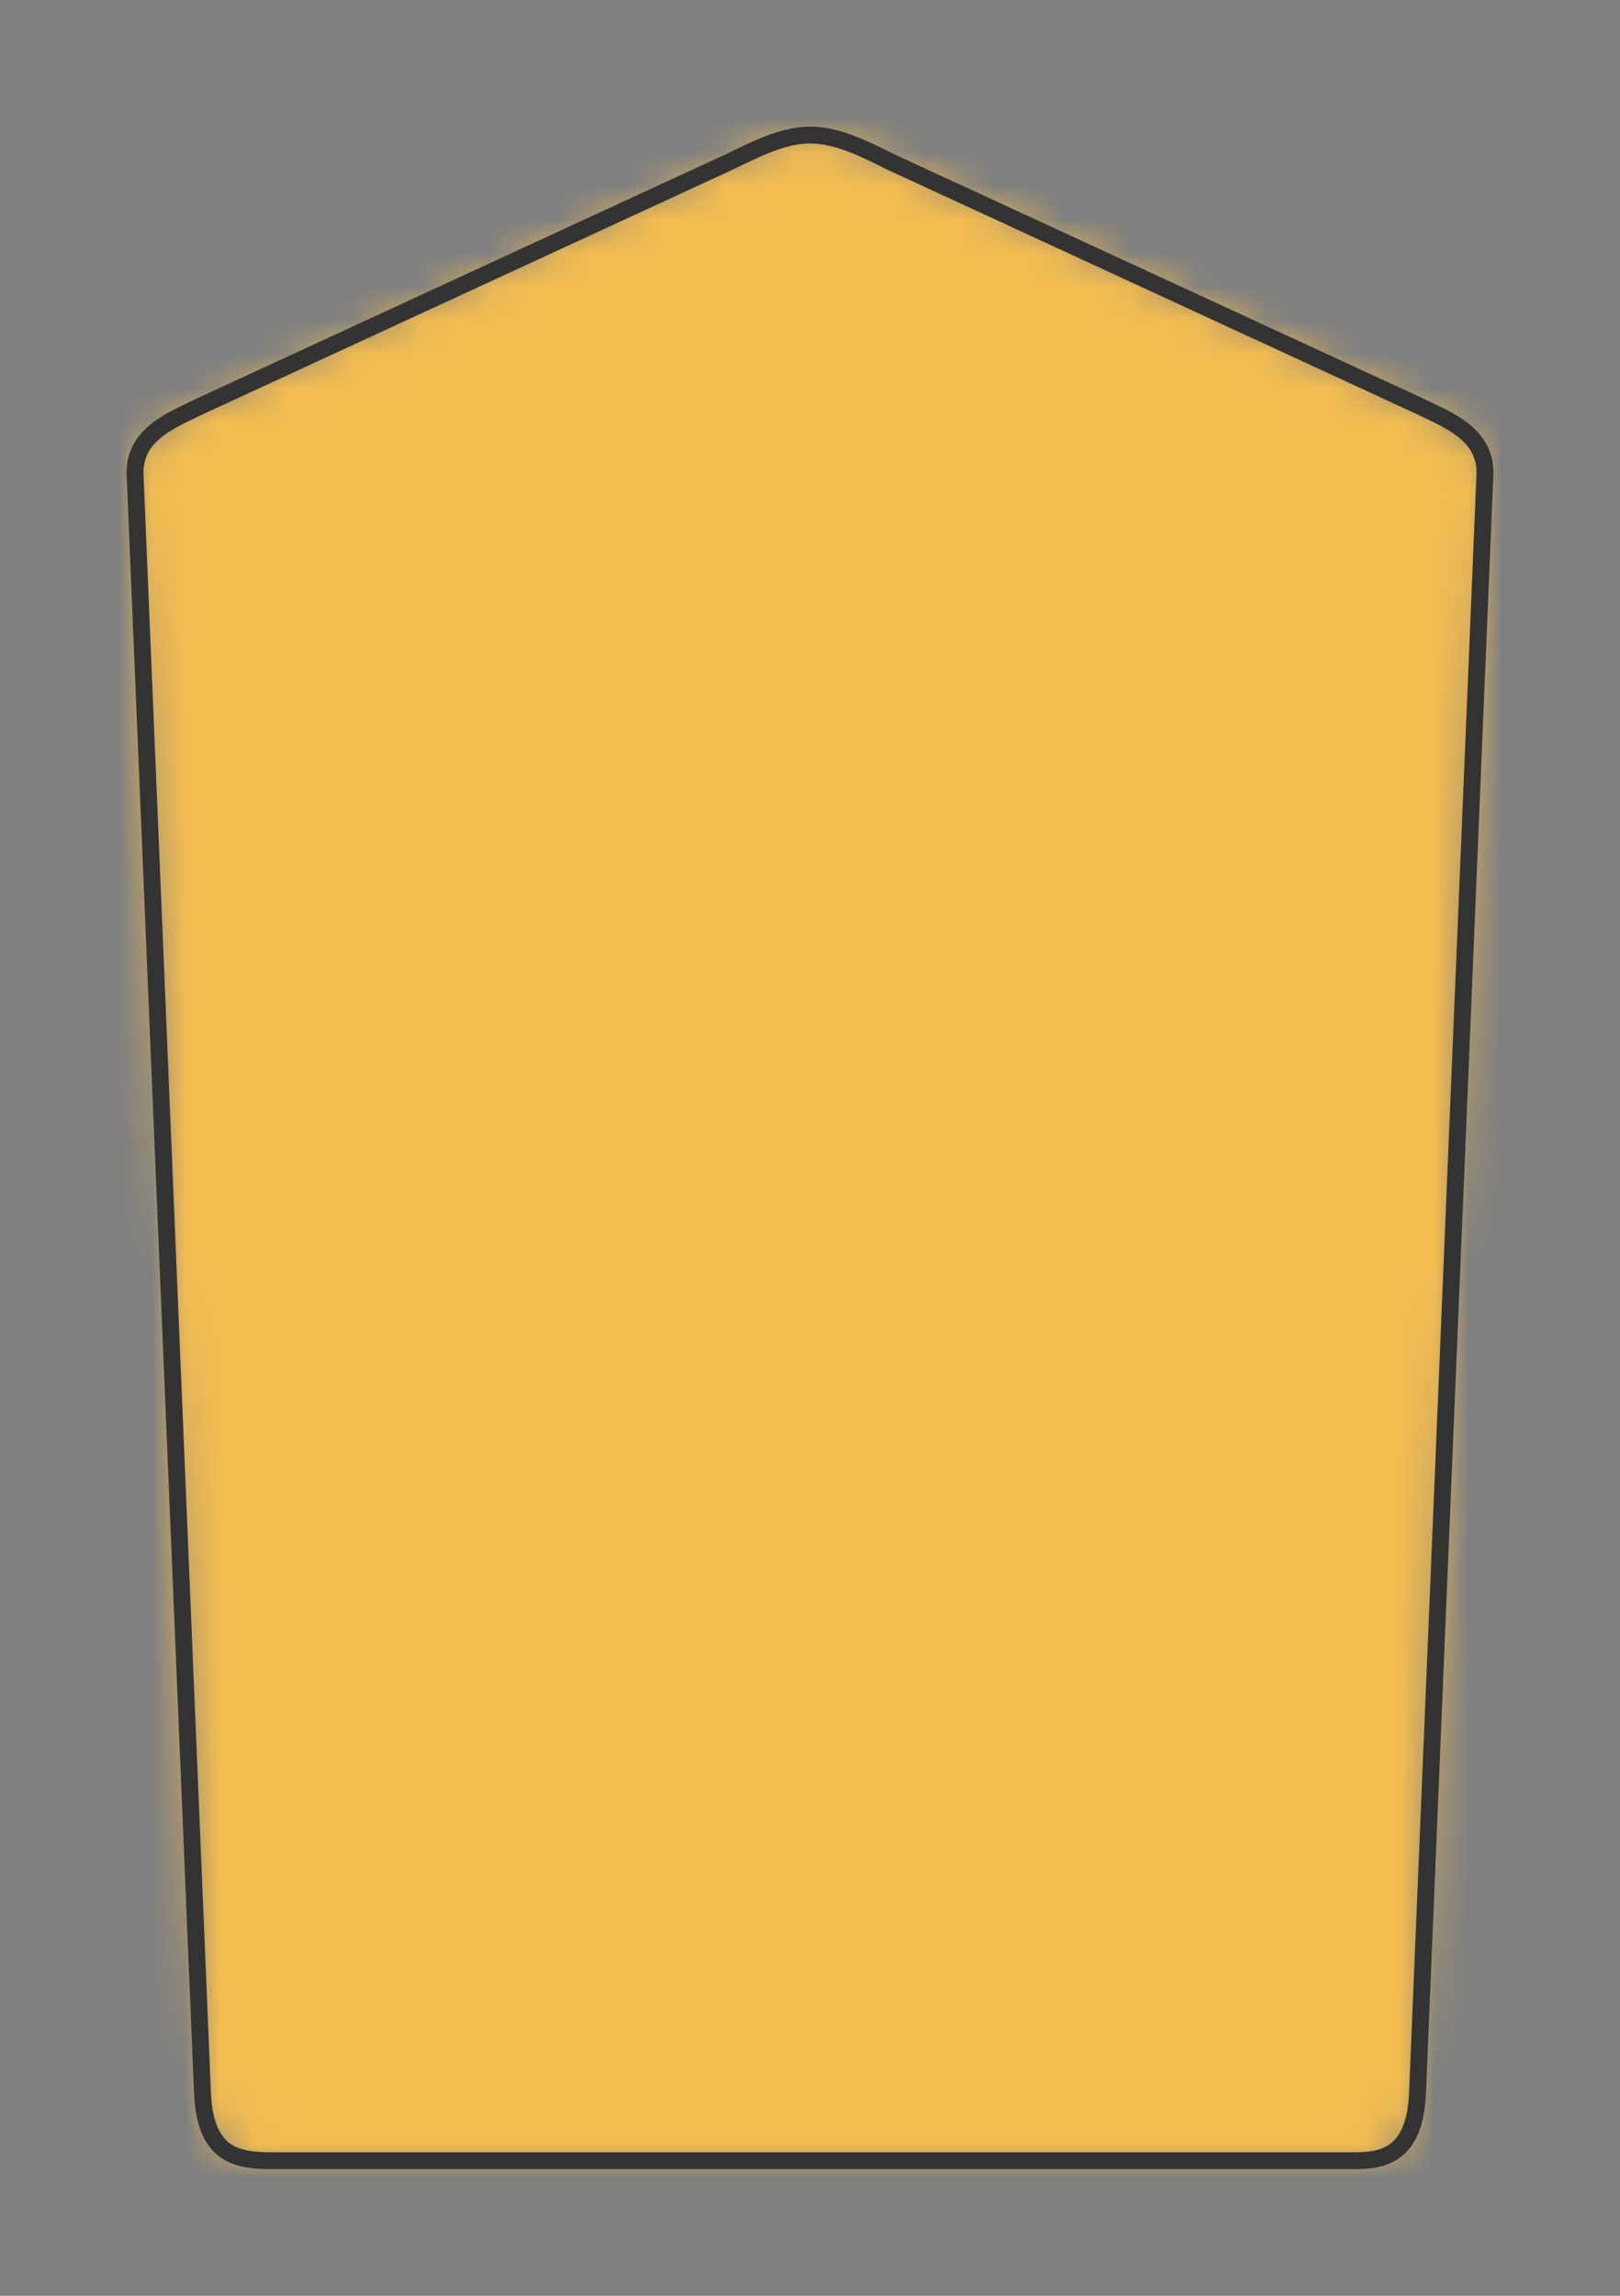 <?xml version="1.0" encoding="UTF-8" standalone="no"?>
<svg xmlns="http://www.w3.org/2000/svg" viewBox="-4 -4 48 68" preserveAspectRatio="xMidYMin slice"><rect x="-4" y="-4" width="48" height="68" fill="#808080" stroke="none"/><defs><mask id="a"><path d="M4.212 60H36c.8 0 1.917 0 2-2l2-48c0-1.2-1.2-1.6-2-2L22.4.8C21.6.4 20.8 0 20 0c-.8 0-1.603.416-2.4.8L2 8c-.8.4-2 .8-2 2l2 48c.083 2 1.2 2 2.212 2z" clip-rule="evenodd" fill-rule="evenodd" fill="#fff"/></mask></defs><g mask="url(#a)"><path d="M4.212 60H36c.8 0 1.917 0 2-2l2-48c0-1.2-1.2-1.6-2-2L22.4.8C21.6.4 20.8 0 20 0c-.8 0-1.603.416-2.4.8L2 8c-.8.4-2 .8-2 2l2 48c.083 2 1.2 2 2.212 2z" fill-rule="evenodd" fill="#f0f0f0"/><path fill="#f2bc51" d="M-1000-1000h2000v2000h-2000z"/></g><path d="M4.212 60H36c.8 0 1.917 0 2-2l2-48c0-1.2-1.2-1.6-2-2L22.4.8C21.6.4 20.8 0 20 0c-.8 0-1.603.416-2.4.8L2 8c-.8.4-2 .8-2 2l2 48c.083 2 1.2 2 2.212 2z" stroke="#333" stroke-width=".5" fill="none" stroke-linecap="round" stroke-linejoin="round"/></svg>